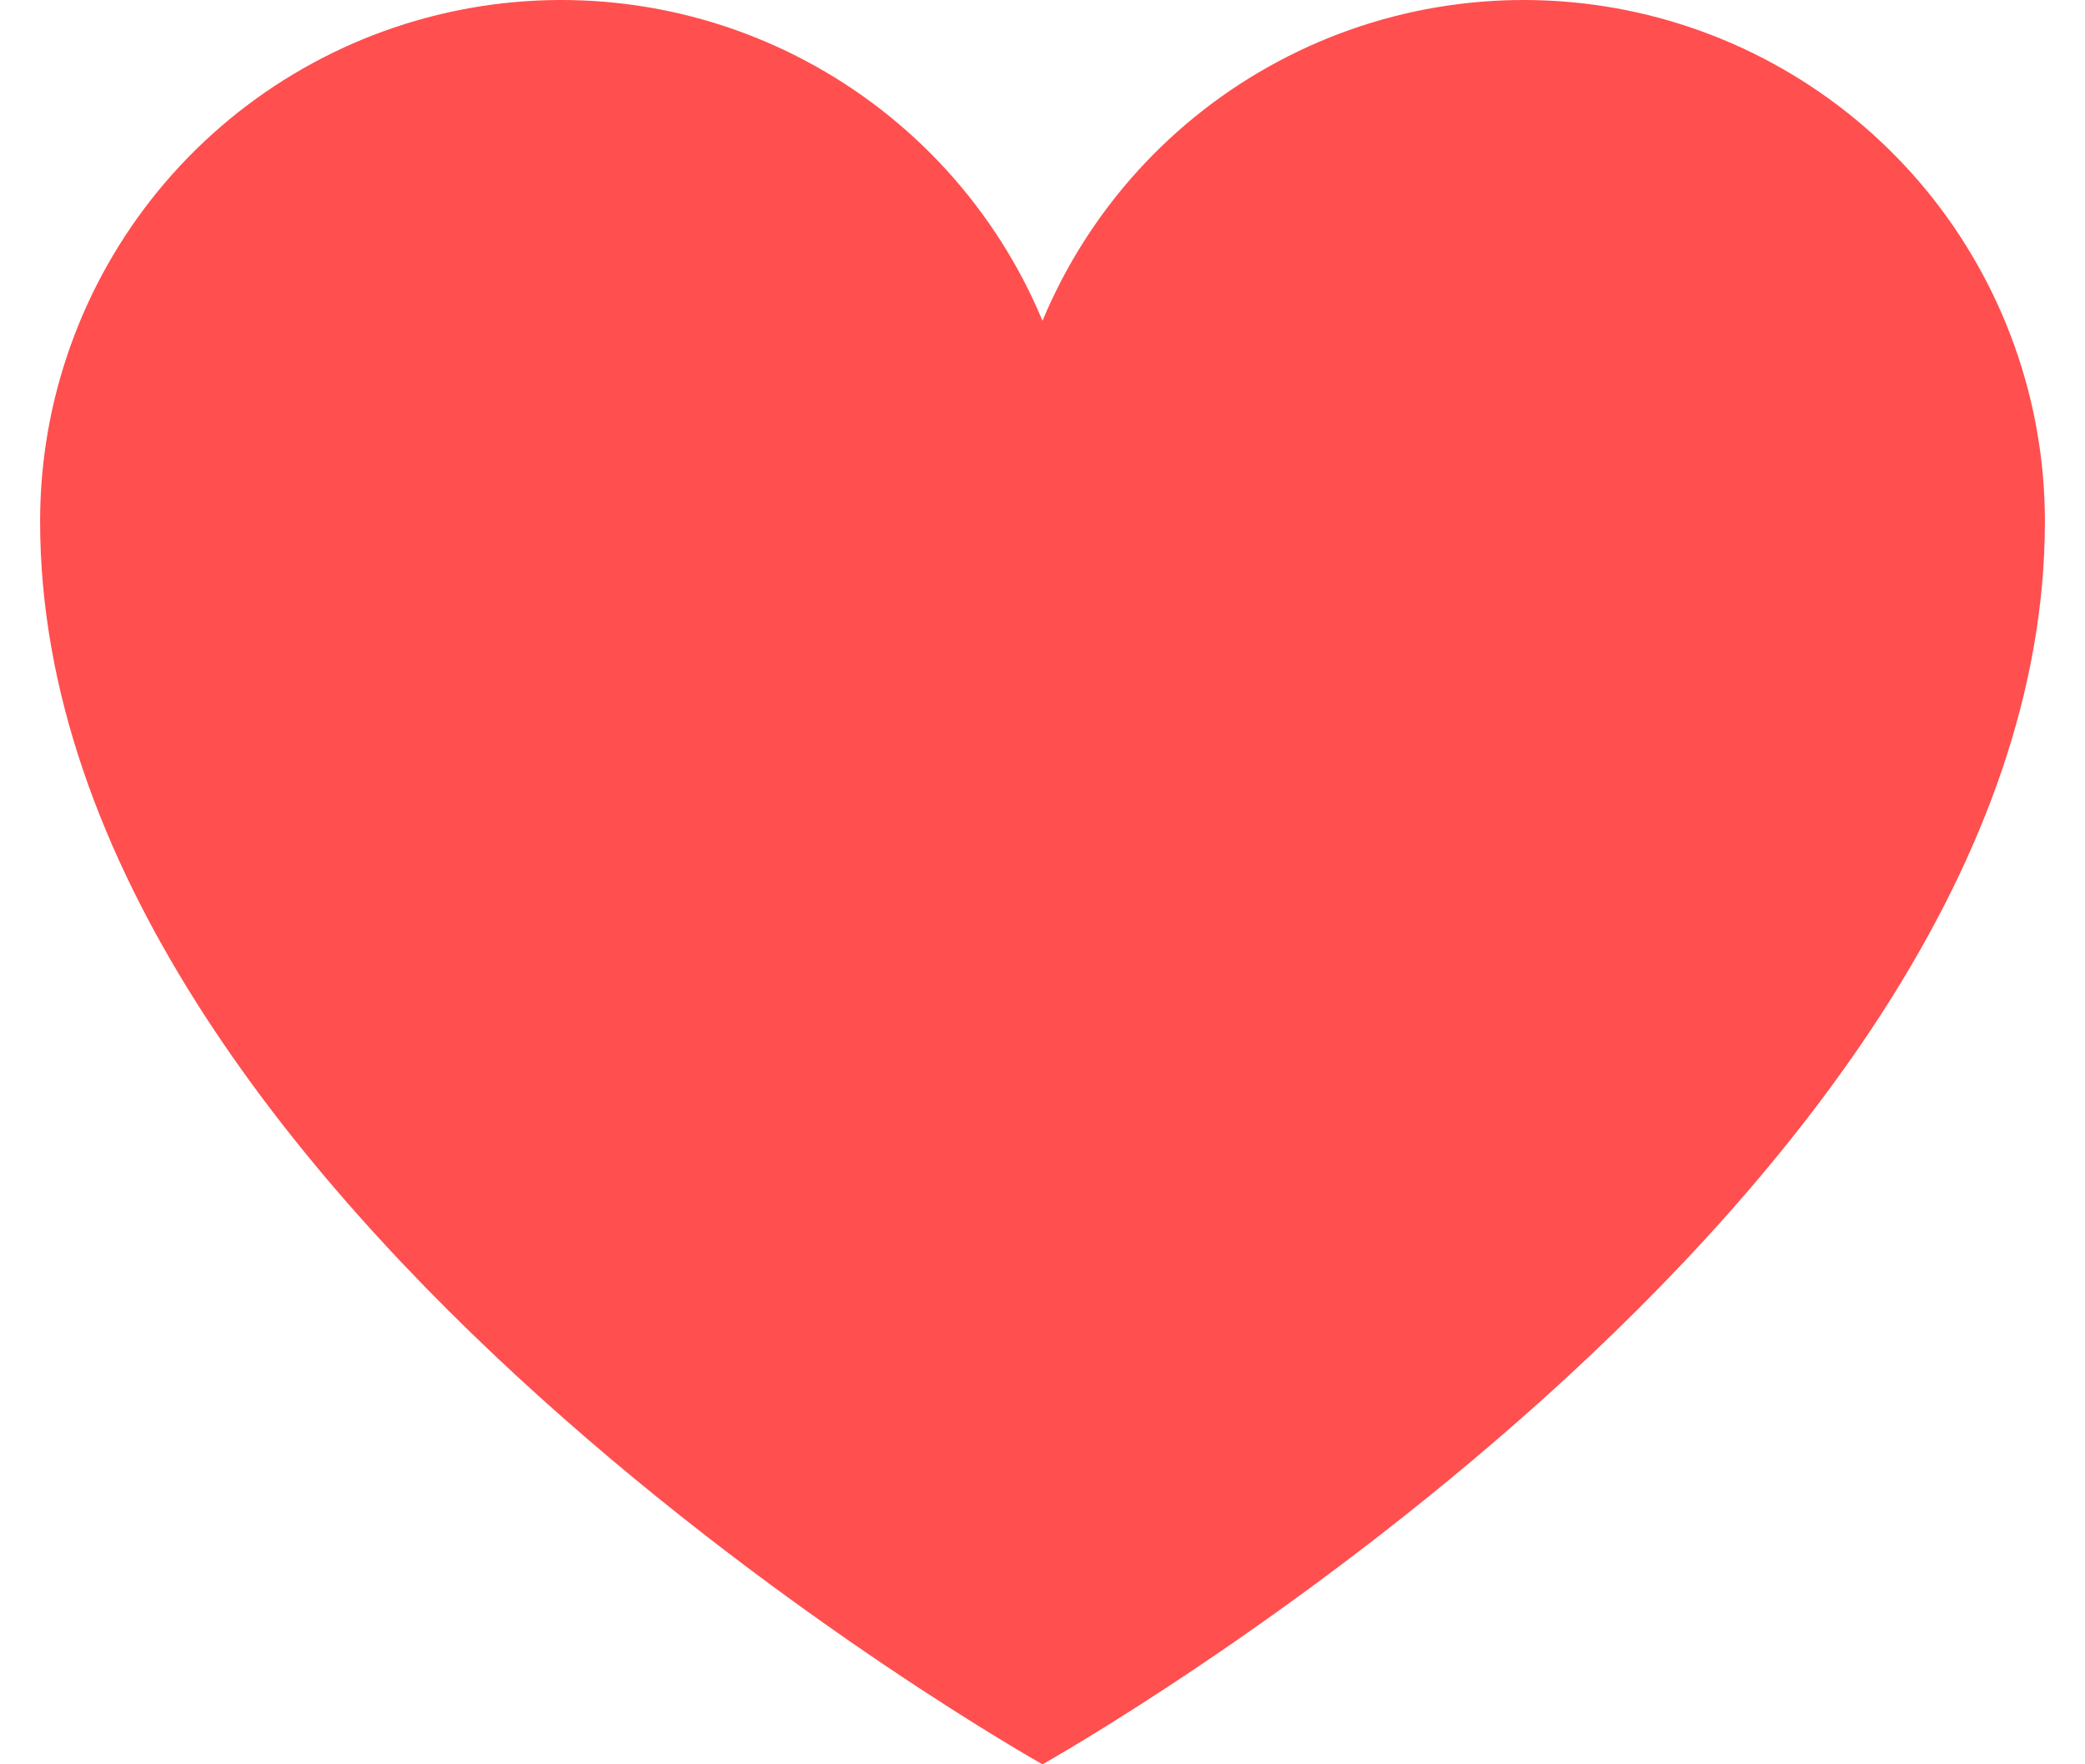 <svg width="26" height="22" viewBox="0 0 26 22" fill="none" xmlns="http://www.w3.org/2000/svg">
<path d="M13 22C13 22 0.5 15 0.5 6.5C0.5 4.997 1.021 3.541 1.973 2.379C2.926 1.217 4.252 0.421 5.725 0.126C7.199 -0.168 8.729 0.056 10.055 0.763C11.381 1.469 12.422 2.613 13 4C13.578 2.613 14.619 1.469 15.945 0.763C17.271 0.056 18.801 -0.168 20.275 0.126C21.748 0.421 23.074 1.217 24.027 2.379C24.979 3.541 25.5 4.997 25.5 6.5C25.5 15 13 22 13 22Z" fill="#FF4F4F"/>
</svg>
